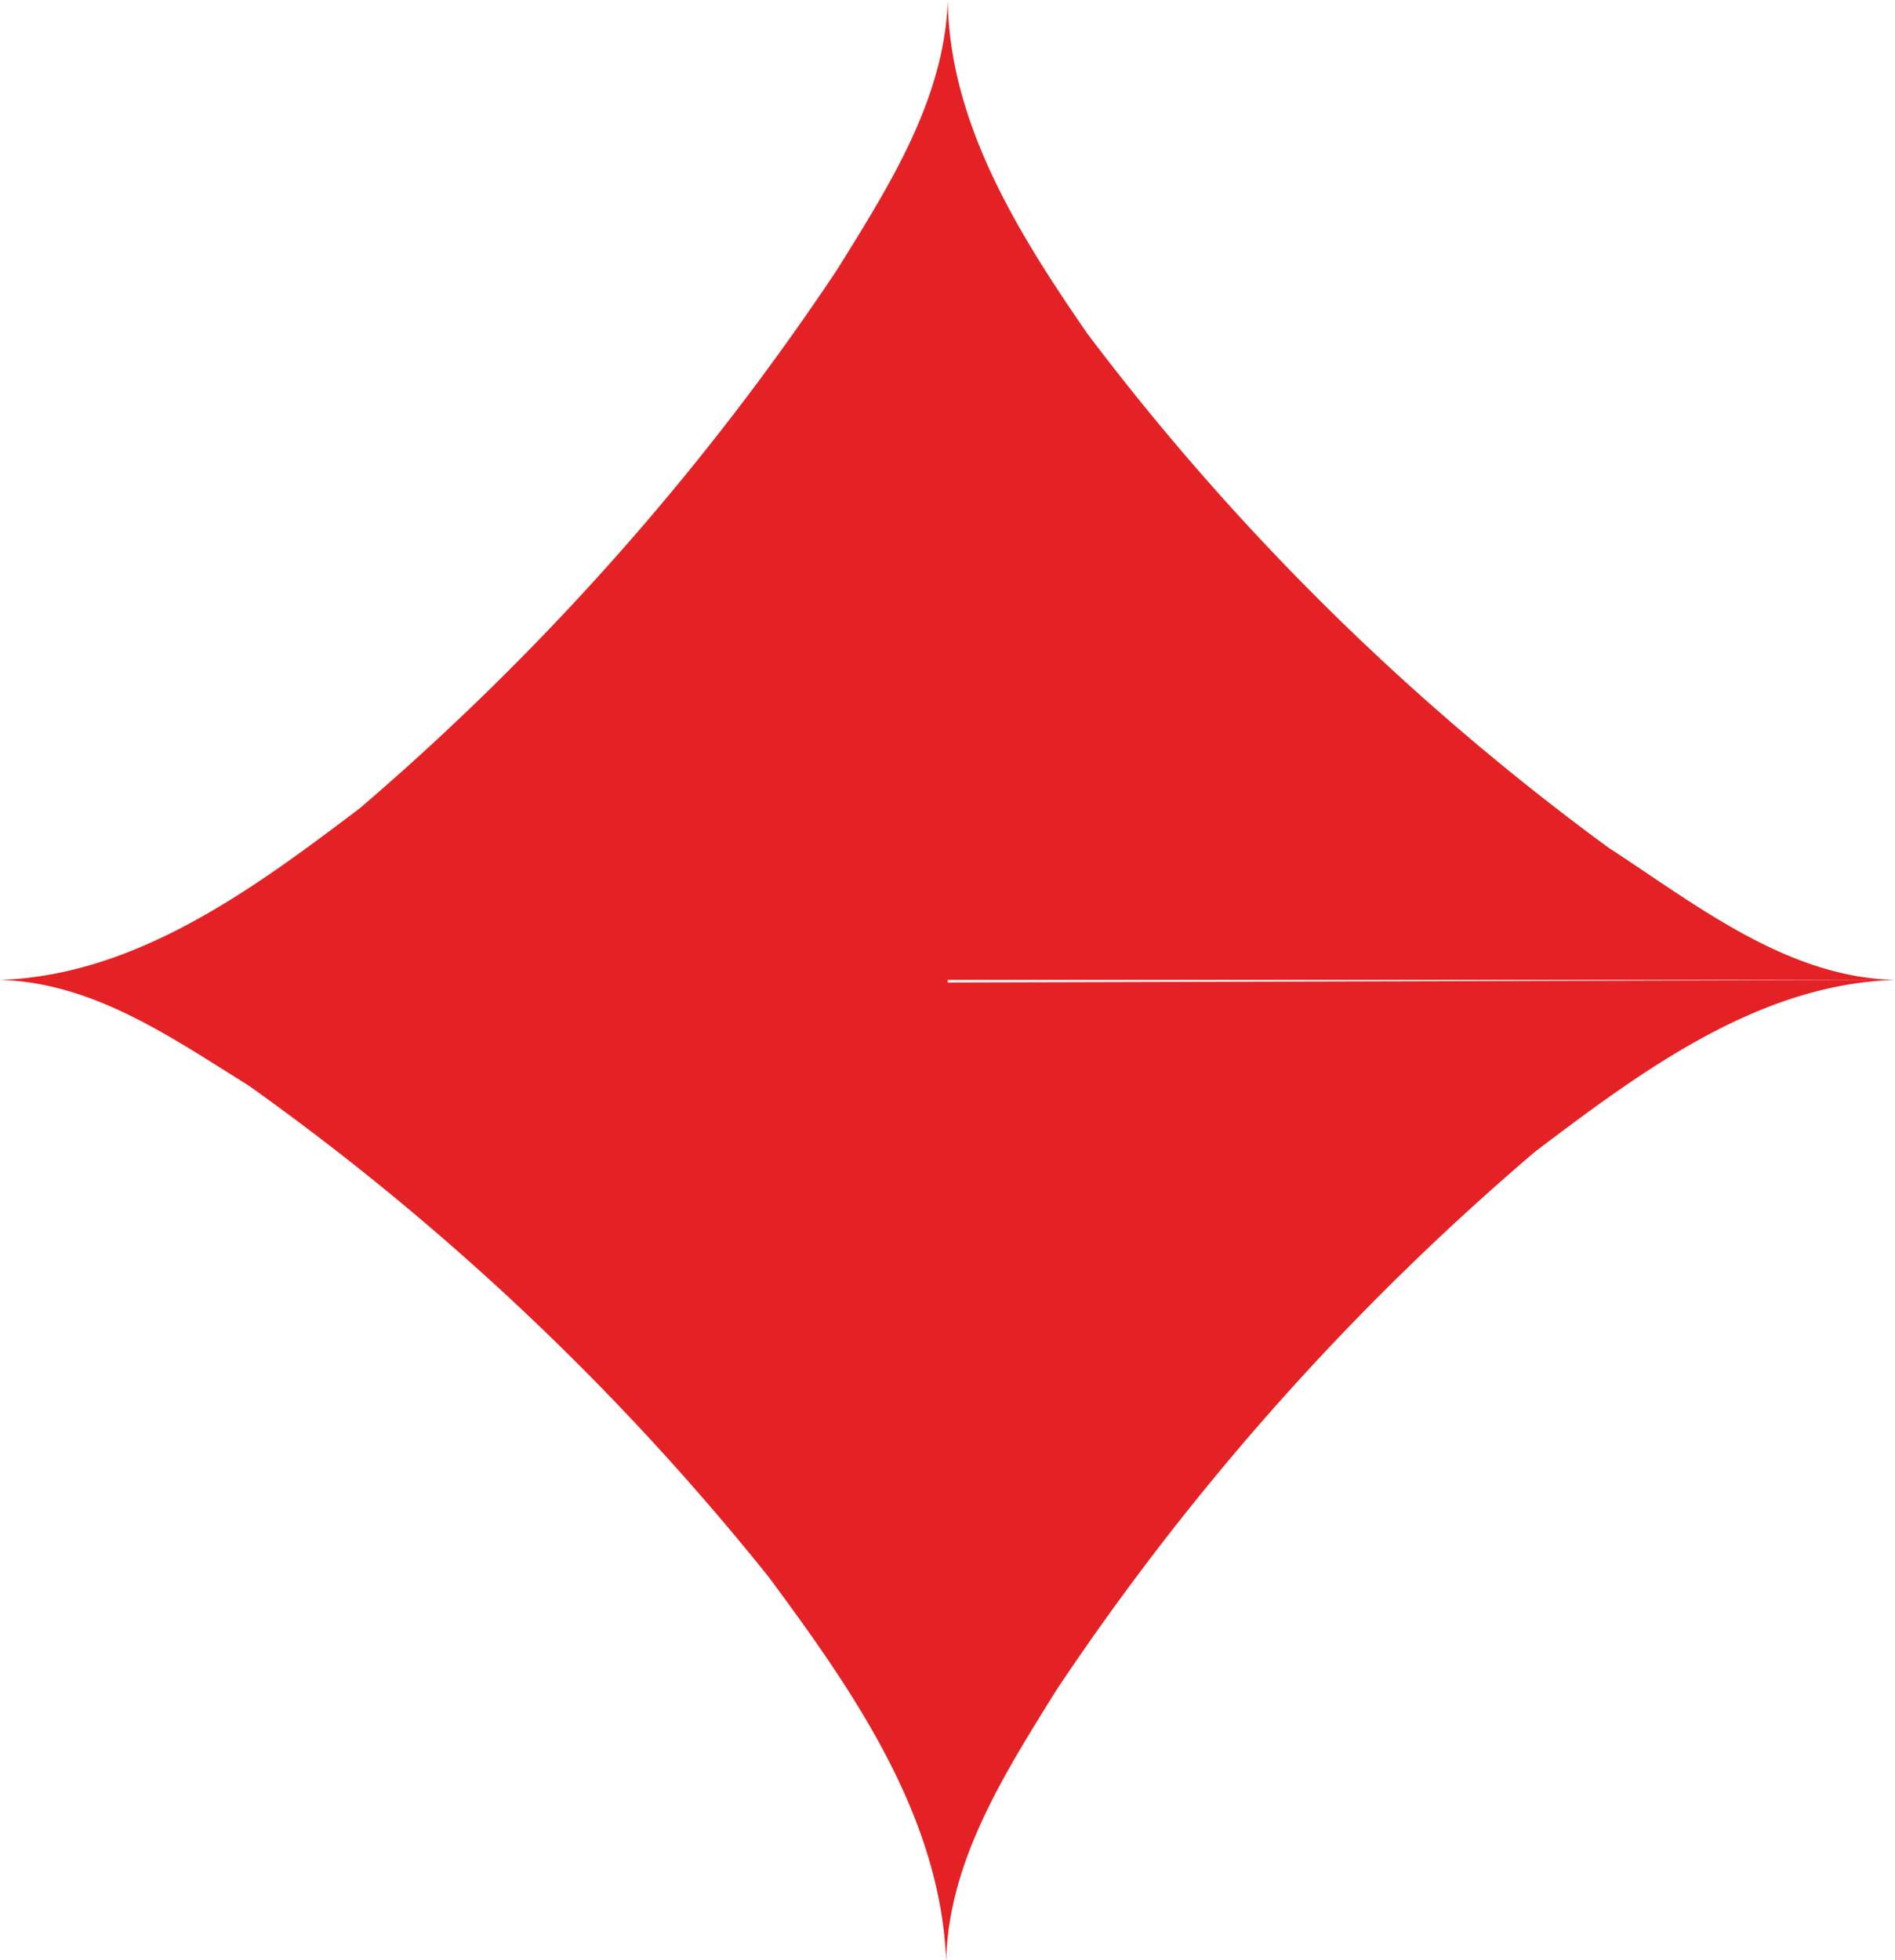 <svg xmlns="http://www.w3.org/2000/svg" viewBox="0 0 36.85 38.1"><g id="Layer_2" data-name="Layer 2"><g id="Layer_2-2" data-name="Layer 2"><g id="diamond"><path d="M18.43,19.05H36.85C34.75,19,33,17.6,31.28,16.48a48.9,48.9,0,0,1-10.14-10C19.83,4.58,18.46,2.41,18.43,0M36.85,19.05c-2.66.08-4.94,1.78-7,3.34a50.75,50.75,0,0,0-9.31,10.47c-1,1.61-2.09,3.31-2.14,5.24v-19m0,19.05c-.1-2.84-1.82-5.29-3.45-7.49A50.32,50.32,0,0,0,4.83,21.1c-1.47-.91-3-2-4.83-2.05H18.43M0,19.05c2.66-.09,4.94-1.78,7-3.34A51,51,0,0,0,16.28,5.24c1-1.61,2.09-3.31,2.15-5.24V19.05" fill="#e42226"/></g></g></g></svg>